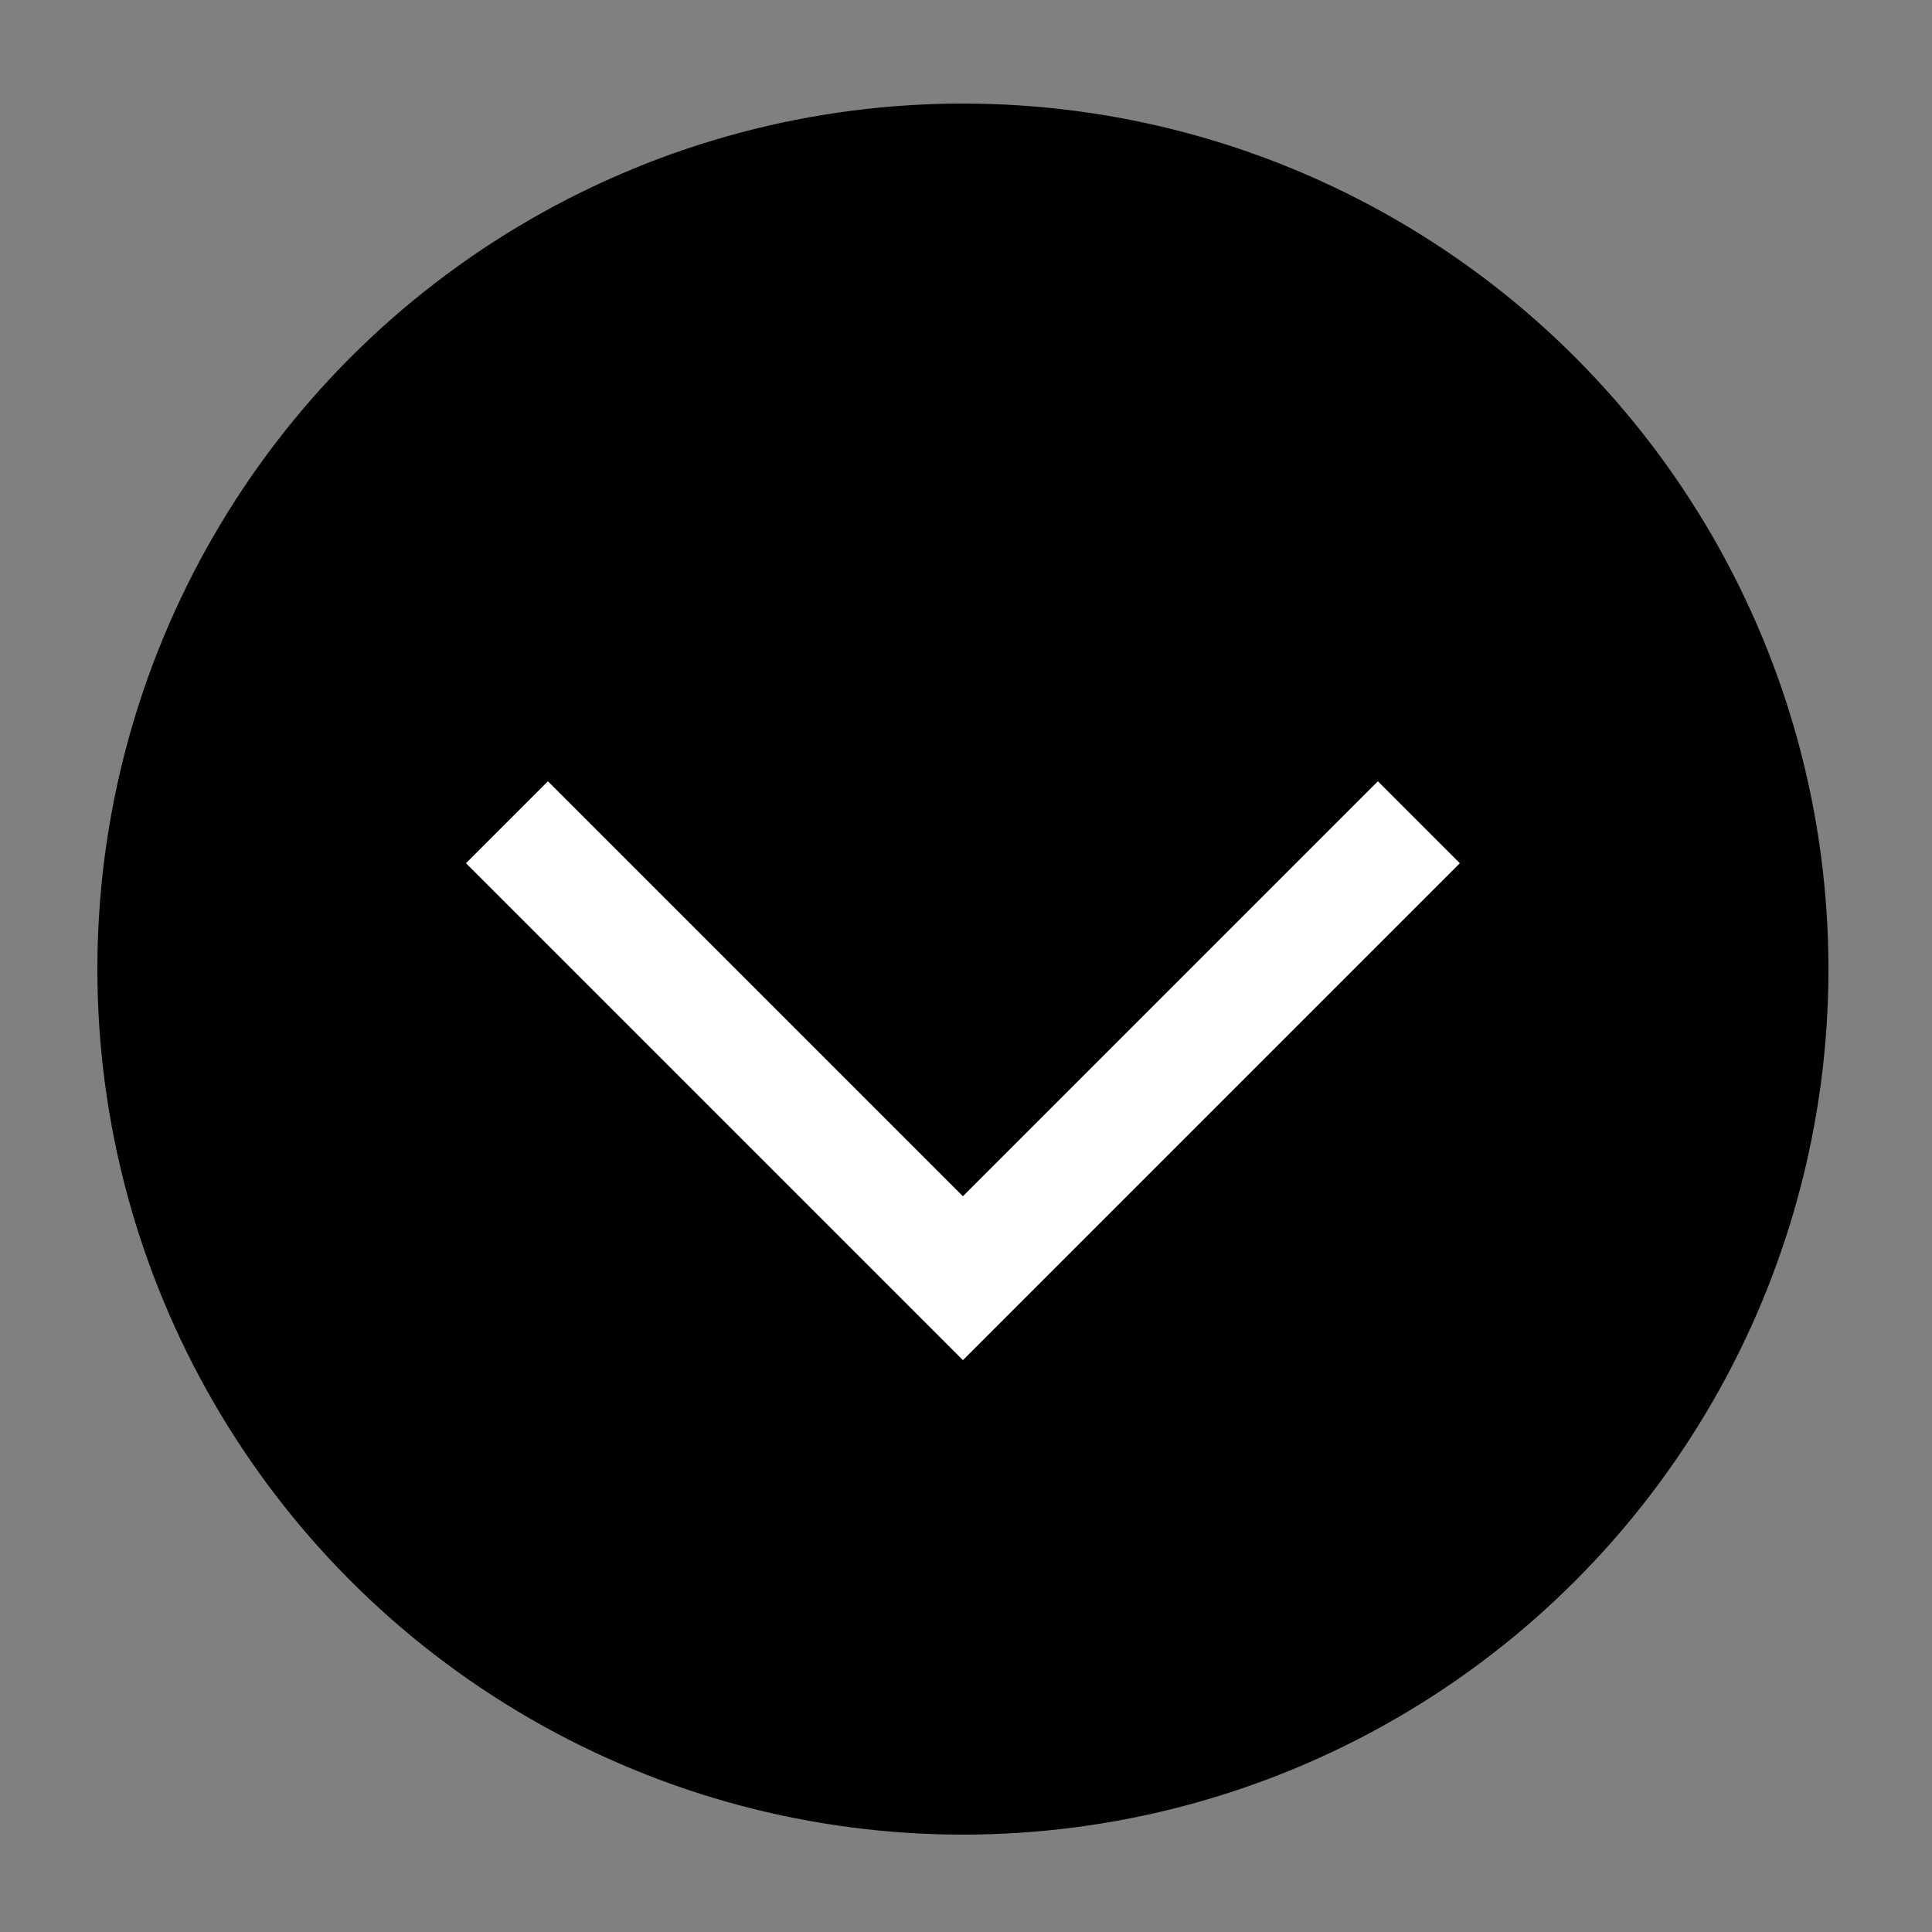 <svg xmlns="http://www.w3.org/2000/svg" viewBox="0 0 25 25"><rect x="0" y="0" width="25" height="25" fill="#808080" stroke="none"/><circle fill="currentColor" stroke-width="1.5" class="sprk-SvgChevronCircleFilled--circle" cx="12.46" cy="12.54" r="11.2"/><polyline fill="currentColor" stroke-width="1.5" stroke="#ffffff" points="18.36 10.64 12.46 16.54 6.56 10.64"/></svg>
